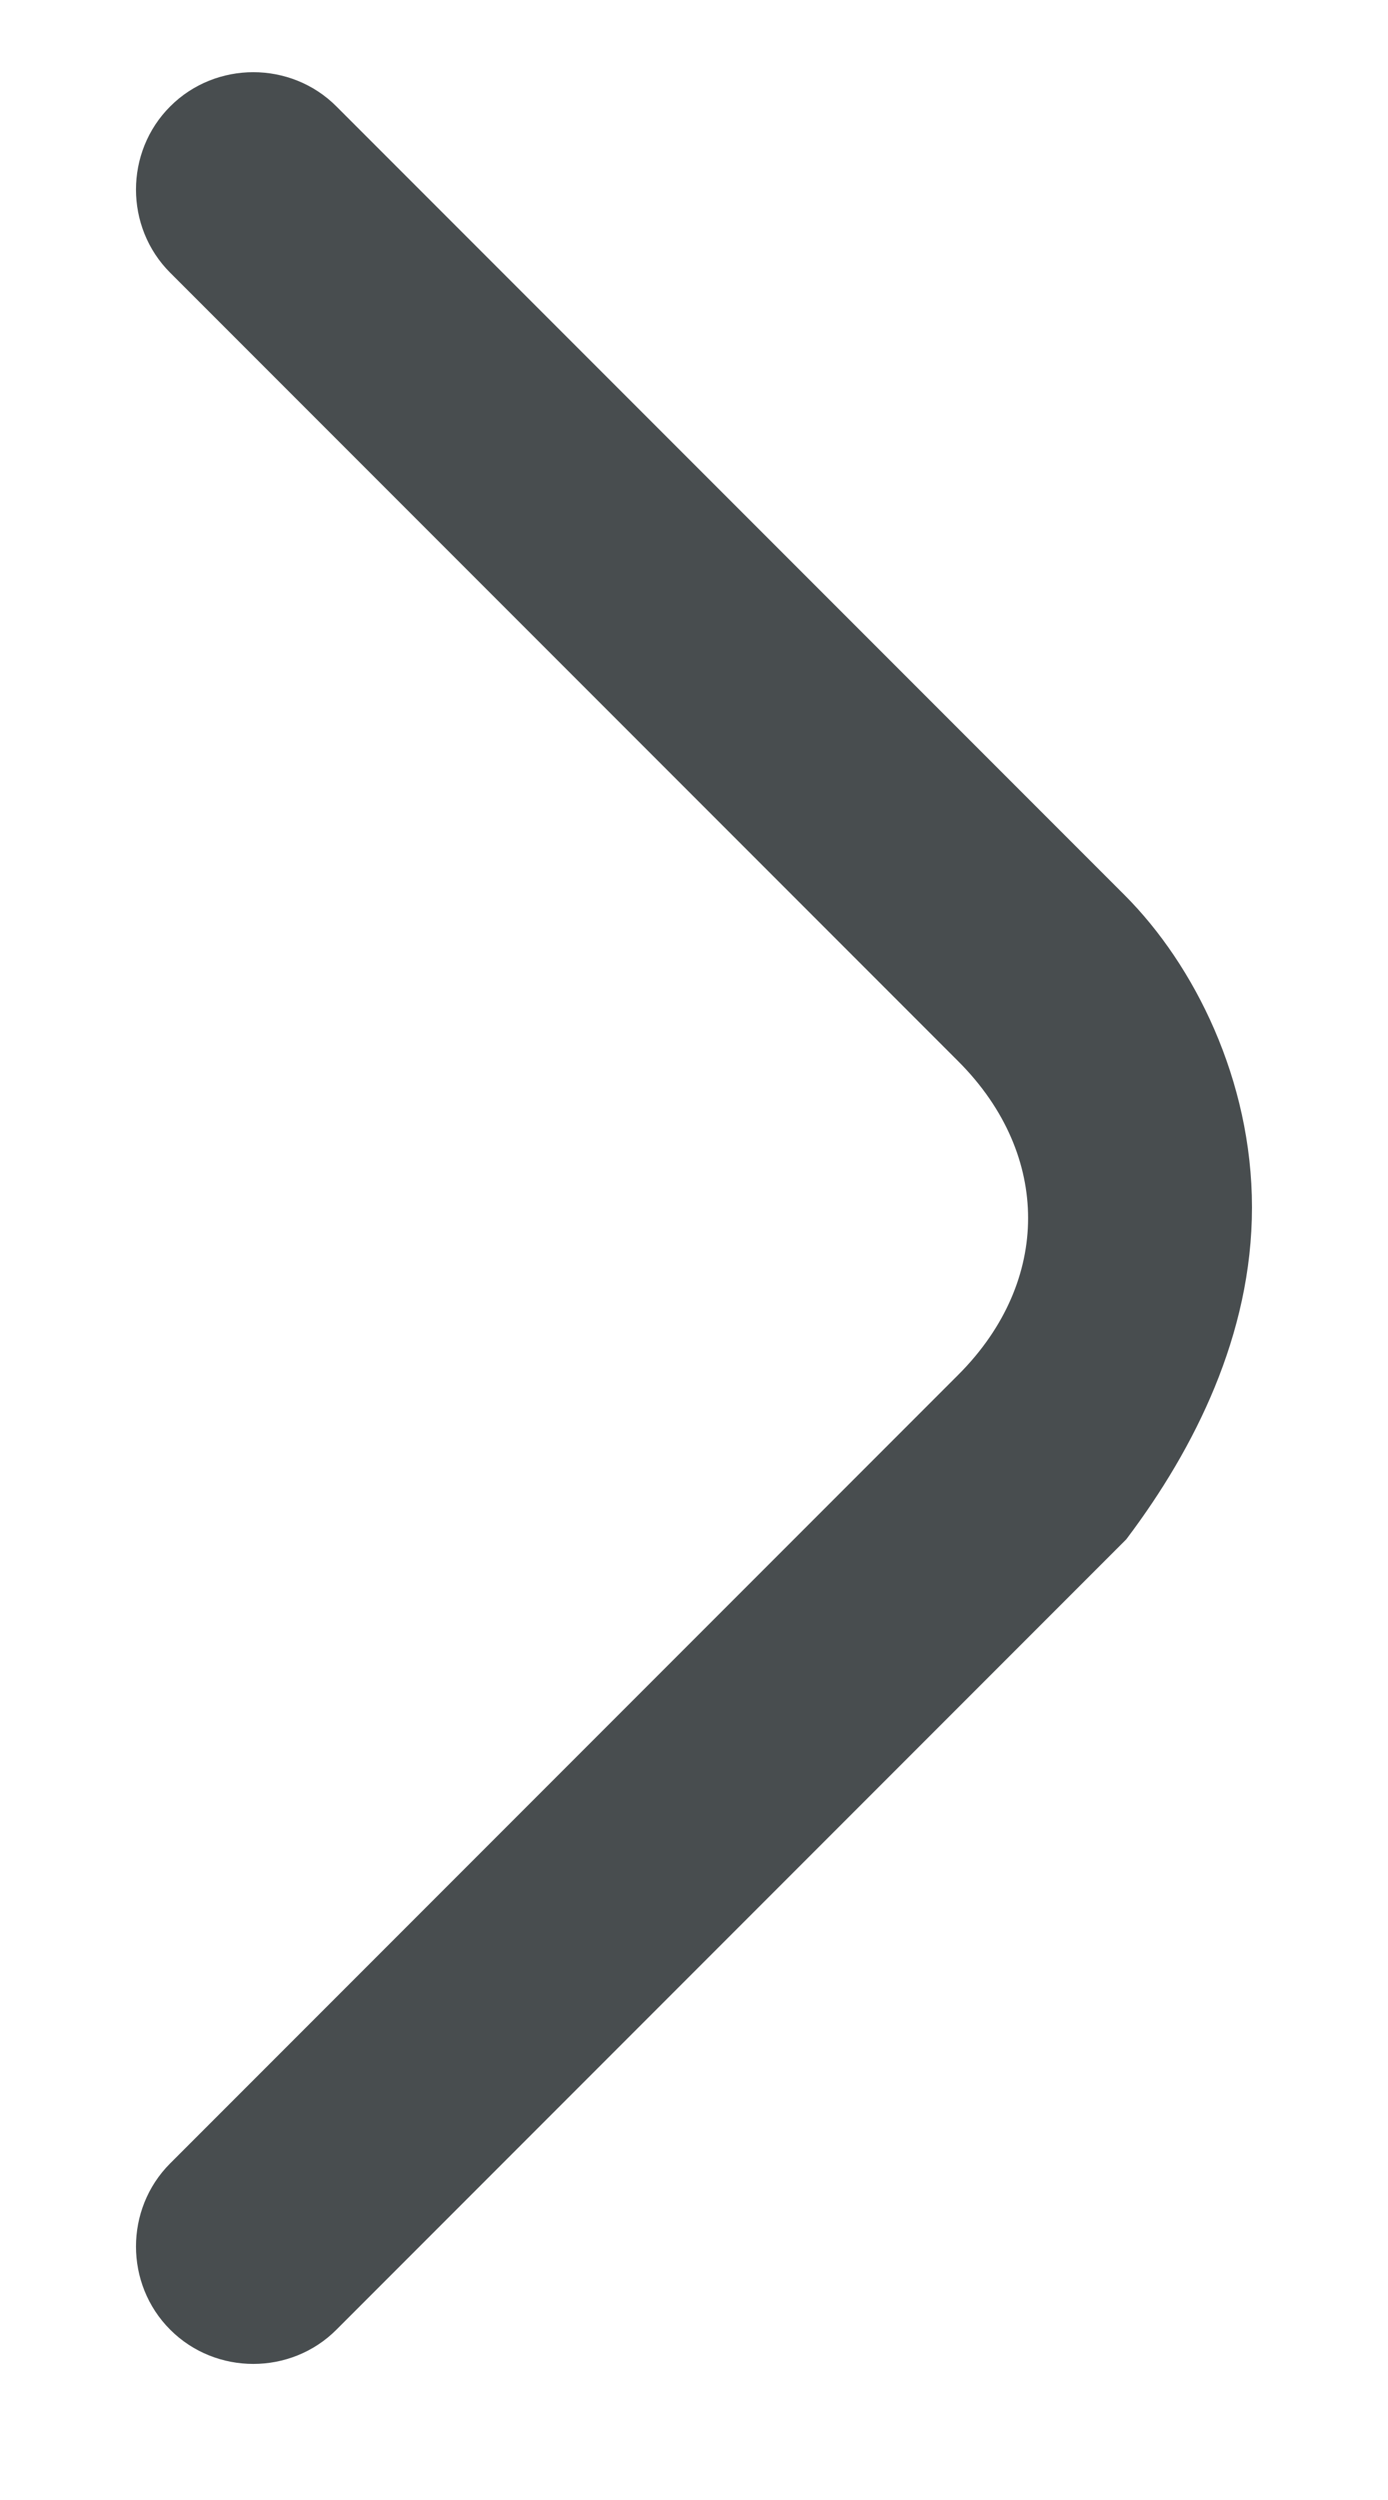 <?xml version="1.0" encoding="UTF-8"?>
<svg width="10px" height="18px" viewBox="0 0 10 18" version="1.1" xmlns="http://www.w3.org/2000/svg" xmlns:xlink="http://www.w3.org/1999/xlink">
    <!-- Generator: Sketch 63 (92445) - https://sketch.com -->
    <title>Path</title>
    <desc>Created with Sketch.</desc>
    <g id="Flujos" stroke="none" stroke-width="1" fill="none" fill-rule="evenodd">
        <path d="M5.077,12.54 C4.233,12.54 3.465,12.156 2.851,11.695 L-2.827,6.017 C-3.058,5.787 -3.058,5.403 -2.827,5.173 C-2.597,4.942 -2.213,4.942 -1.983,5.173 L3.695,10.851 C4.463,11.619 5.537,11.619 6.305,10.851 L11.983,5.173 C12.213,4.942 12.597,4.942 12.827,5.173 C13.058,5.403 13.058,5.787 12.827,6.017 L7.149,11.695 C6.688,12.156 5.921,12.54 5.077,12.54 Z" id="Path" stroke="#484D4F" stroke-width="0.5" fill="#484D4F" fill-rule="nonzero" transform="translate(5, 8.77) rotate(-90) translate(-5, -8.77) "></path>
    </g>
</svg>
